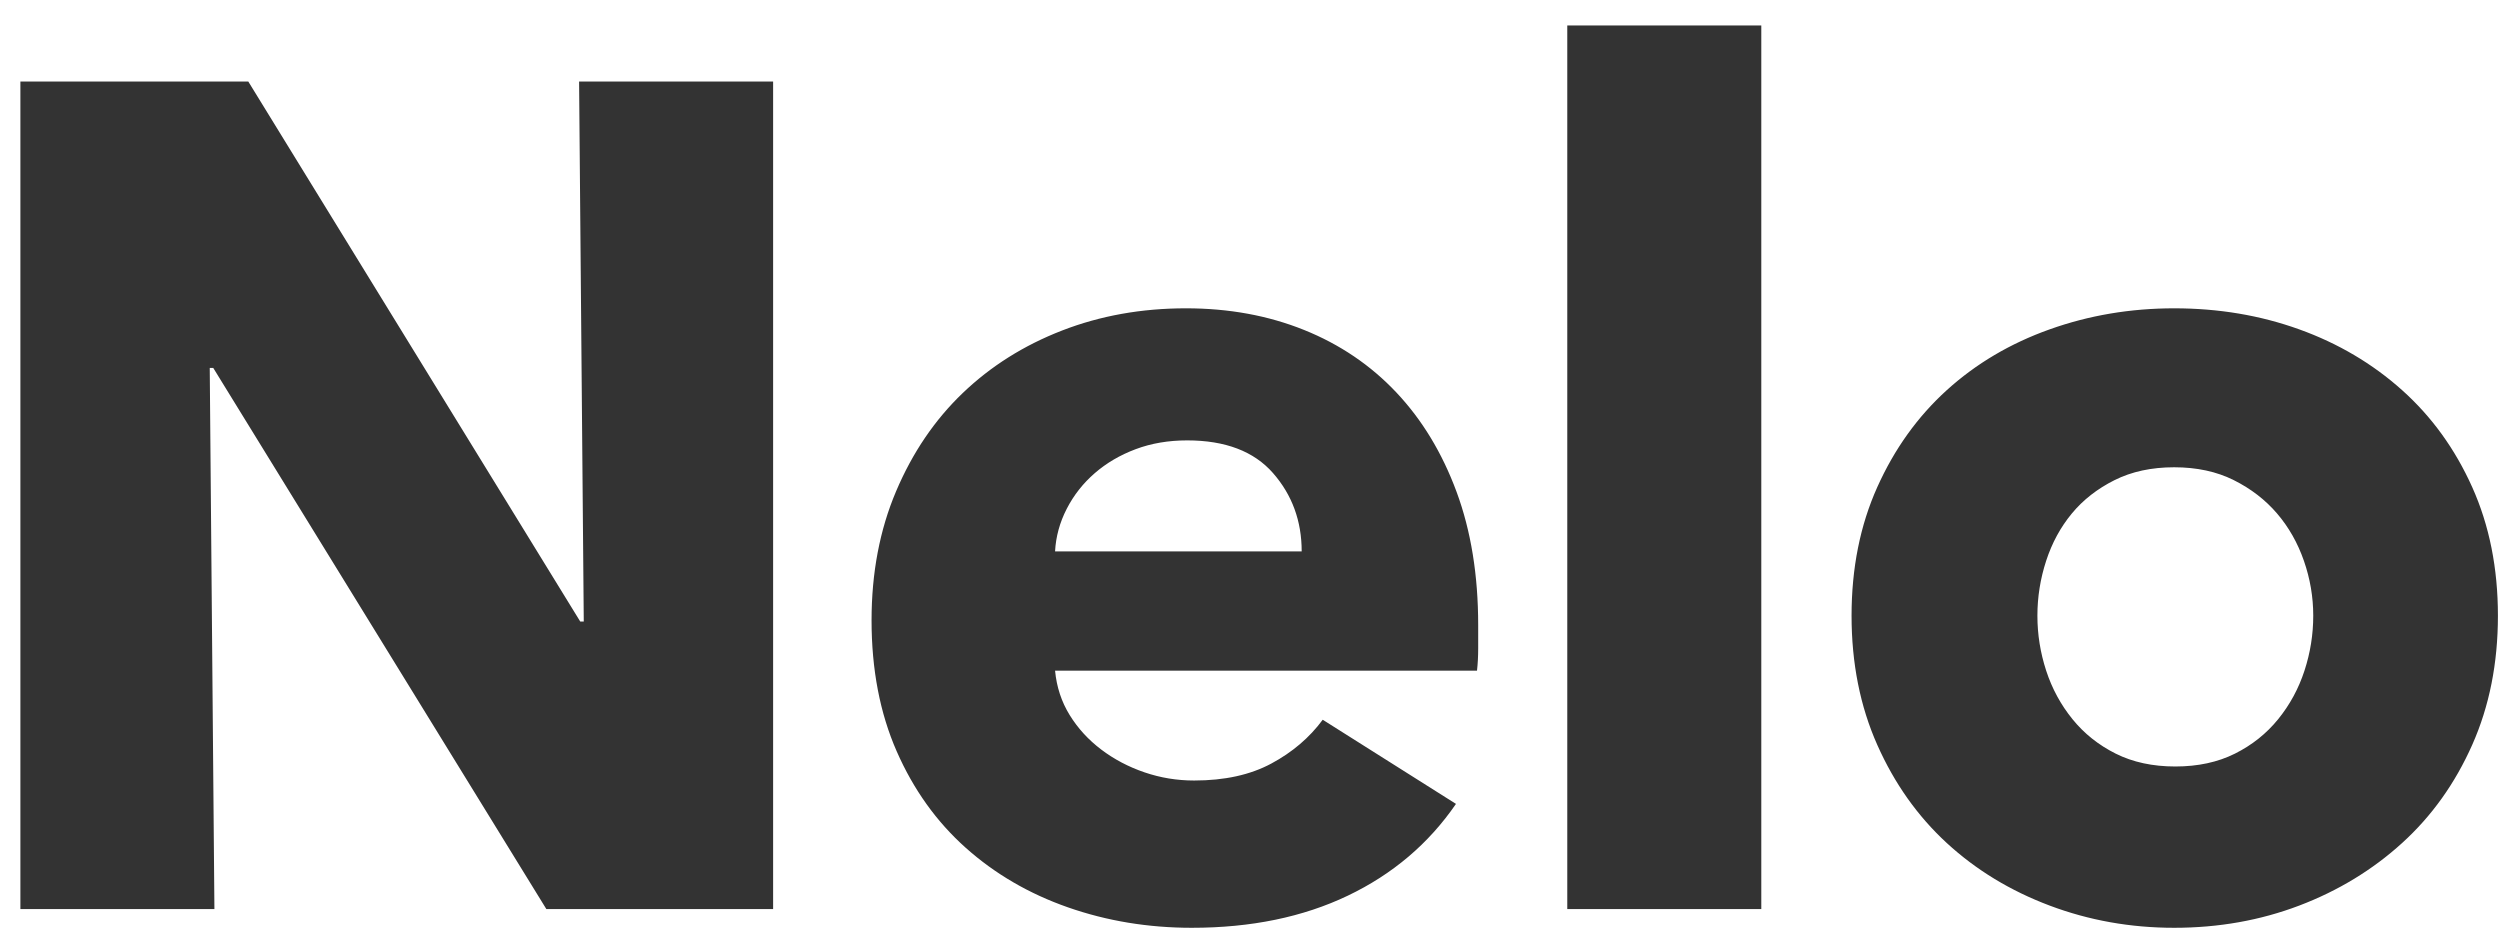 <?xml version="1.0" encoding="UTF-8" standalone="no"?>
<svg width="77px" height="29px" viewBox="0 0 77 29" version="1.1" xmlns="http://www.w3.org/2000/svg" xmlns:xlink="http://www.w3.org/1999/xlink">
    <!-- Generator: Sketch 3.7.2 (28276) - http://www.bohemiancoding.com/sketch -->
    <title>Nelo</title>
    <desc>Created with Sketch.</desc>
    <defs></defs>
    <g id="Page-1" stroke="none" stroke-width="1" fill="none" fill-rule="evenodd">
        <g id="Home" transform="translate(-182, -34)" fill="#333333">
            <g id="Header">
                <path d="M198.828,62 L188.568,45.332 L188.46,45.332 L188.604,62 L182.628,62 L182.628,36.512 L189.648,36.512 L199.872,53.144 L199.98,53.144 L199.836,36.512 L205.812,36.512 L205.812,62 L198.828,62 Z M222.092,50.984 C222.092,50.048 221.798,49.244 221.21,48.572 C220.622,47.9 219.74,47.564 218.564,47.564 C217.988,47.564 217.46,47.654 216.98,47.834 C216.5,48.014 216.08,48.26 215.72,48.572 C215.36,48.884 215.072,49.25 214.856,49.67 C214.64,50.09 214.52,50.528 214.496,50.984 L222.092,50.984 Z M227.528,53.252 L227.528,53.972 C227.528,54.212 227.516,54.44 227.492,54.656 L214.496,54.656 C214.544,55.16 214.694,55.616 214.946,56.024 C215.198,56.432 215.522,56.786 215.918,57.086 C216.314,57.386 216.758,57.62 217.25,57.788 C217.742,57.956 218.252,58.04 218.78,58.04 C219.716,58.04 220.508,57.866 221.156,57.518 C221.804,57.17 222.332,56.72 222.74,56.168 L226.844,58.76 C226.004,59.984 224.894,60.926 223.514,61.586 C222.134,62.246 220.532,62.576 218.708,62.576 C217.364,62.576 216.092,62.366 214.892,61.946 C213.692,61.526 212.642,60.914 211.742,60.11 C210.842,59.306 210.134,58.316 209.618,57.14 C209.102,55.964 208.844,54.62 208.844,53.108 C208.844,51.644 209.096,50.318 209.6,49.13 C210.104,47.942 210.788,46.934 211.652,46.106 C212.516,45.278 213.536,44.636 214.712,44.18 C215.888,43.724 217.16,43.496 218.528,43.496 C219.848,43.496 221.06,43.718 222.164,44.162 C223.268,44.606 224.216,45.248 225.008,46.088 C225.8,46.928 226.418,47.948 226.862,49.148 C227.306,50.348 227.528,51.716 227.528,53.252 L227.528,53.252 Z M230.272,62 L230.272,34.784 L236.248,34.784 L236.248,62 L230.272,62 Z M258.936,52.964 C258.936,54.428 258.672,55.754 258.144,56.942 C257.616,58.13 256.896,59.138 255.984,59.966 C255.072,60.794 254.016,61.436 252.816,61.892 C251.616,62.348 250.332,62.576 248.964,62.576 C247.62,62.576 246.342,62.348 245.13,61.892 C243.918,61.436 242.862,60.794 241.962,59.966 C241.062,59.138 240.348,58.13 239.82,56.942 C239.292,55.754 239.028,54.428 239.028,52.964 C239.028,51.5 239.292,50.18 239.82,49.004 C240.348,47.828 241.062,46.832 241.962,46.016 C242.862,45.2 243.918,44.576 245.13,44.144 C246.342,43.712 247.62,43.496 248.964,43.496 C250.332,43.496 251.616,43.712 252.816,44.144 C254.016,44.576 255.072,45.2 255.984,46.016 C256.896,46.832 257.616,47.828 258.144,49.004 C258.672,50.18 258.936,51.5 258.936,52.964 L258.936,52.964 Z M253.248,52.964 C253.248,52.388 253.152,51.824 252.96,51.272 C252.768,50.72 252.492,50.234 252.132,49.814 C251.772,49.394 251.328,49.052 250.8,48.788 C250.272,48.524 249.66,48.392 248.964,48.392 C248.268,48.392 247.656,48.524 247.128,48.788 C246.6,49.052 246.162,49.394 245.814,49.814 C245.466,50.234 245.202,50.72 245.022,51.272 C244.842,51.824 244.752,52.388 244.752,52.964 C244.752,53.54 244.842,54.104 245.022,54.656 C245.202,55.208 245.472,55.706 245.832,56.15 C246.192,56.594 246.636,56.948 247.164,57.212 C247.692,57.476 248.304,57.608 249,57.608 C249.696,57.608 250.308,57.476 250.836,57.212 C251.364,56.948 251.808,56.594 252.168,56.15 C252.528,55.706 252.798,55.208 252.978,54.656 C253.158,54.104 253.248,53.54 253.248,52.964 L253.248,52.964 Z" id="Nelo"></path>
            </g>
        </g>
    </g>
</svg>